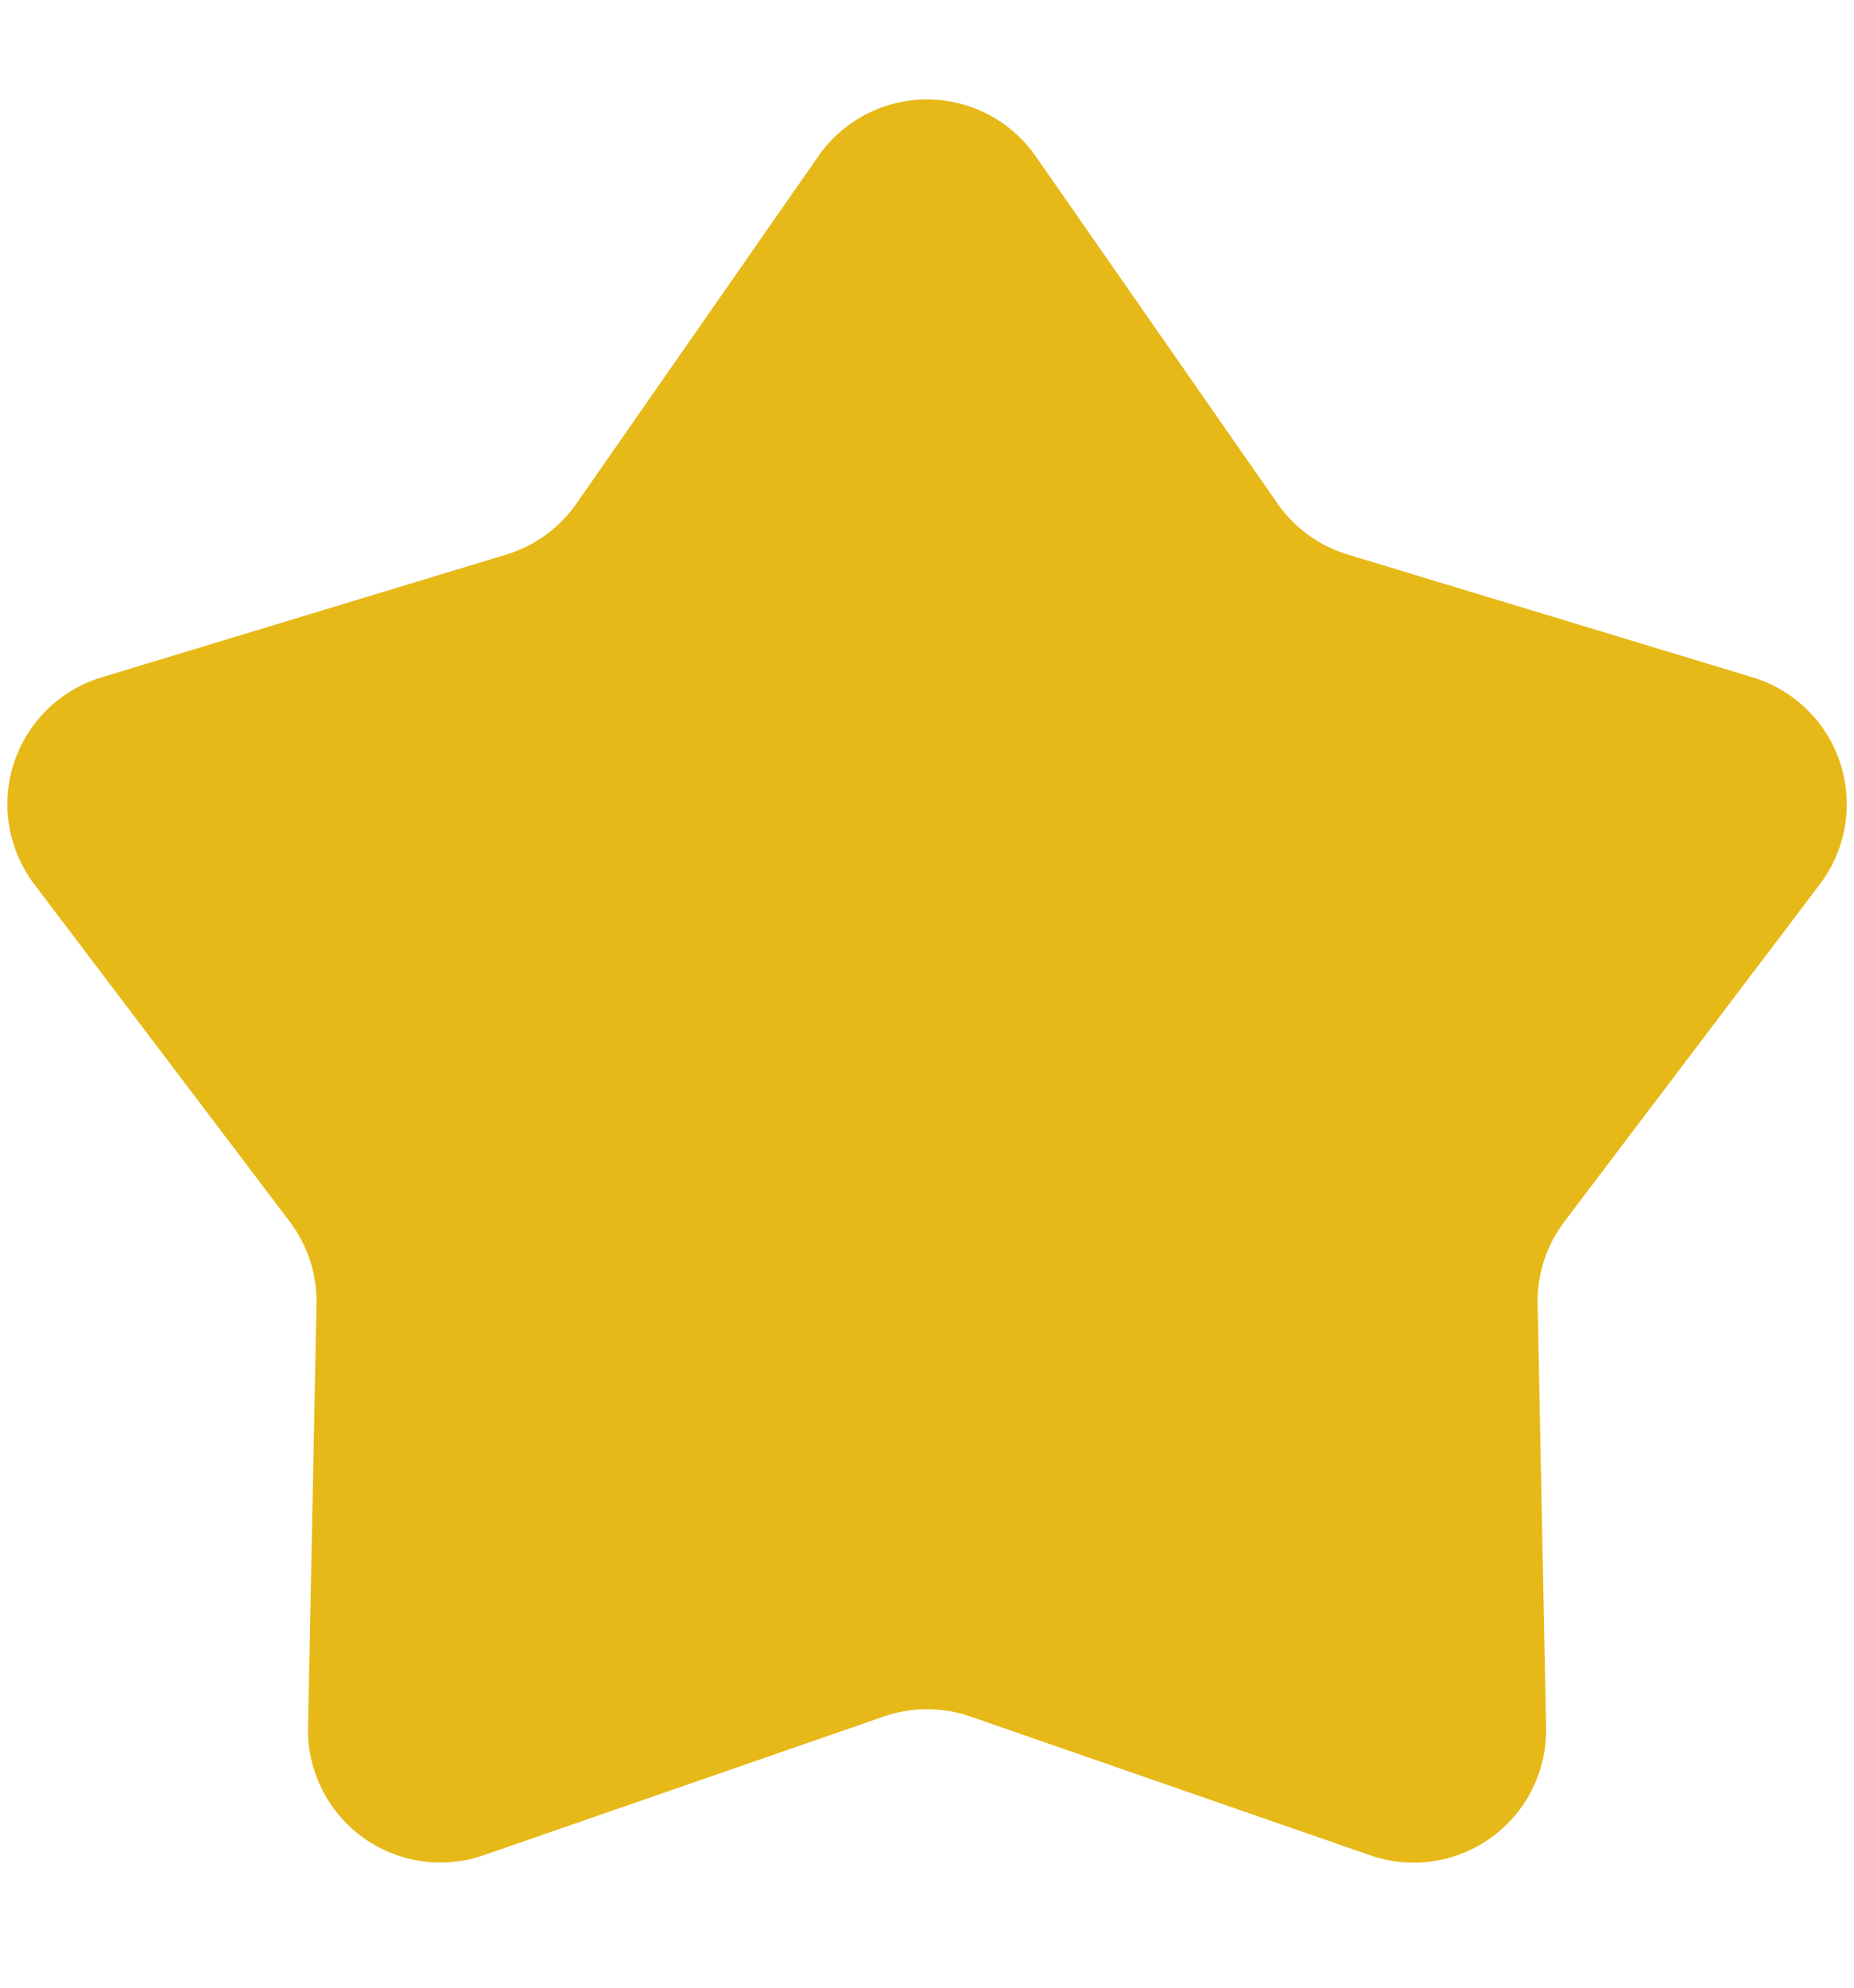 <svg xmlns="http://www.w3.org/2000/svg" width="14" height="15" fill="none"><path fill="#E6B919" d="M6.18 1.178a1 1 0 0 1 1.64 0L9.647 3.8a1 1 0 0 0 .531.385l3.058.927a1 1 0 0 1 .507 1.56l-1.93 2.547a1 1 0 0 0-.202.624l.064 3.194a1 1 0 0 1-1.328.964l-3.018-1.047a1 1 0 0 0-.656 0L3.654 14a1 1 0 0 1-1.328-.964l.064-3.194a1 1 0 0 0-.203-.624L.258 6.672a1 1 0 0 1 .508-1.56l3.057-.927a1 1 0 0 0 .53-.385L6.18 1.178z"/></svg>